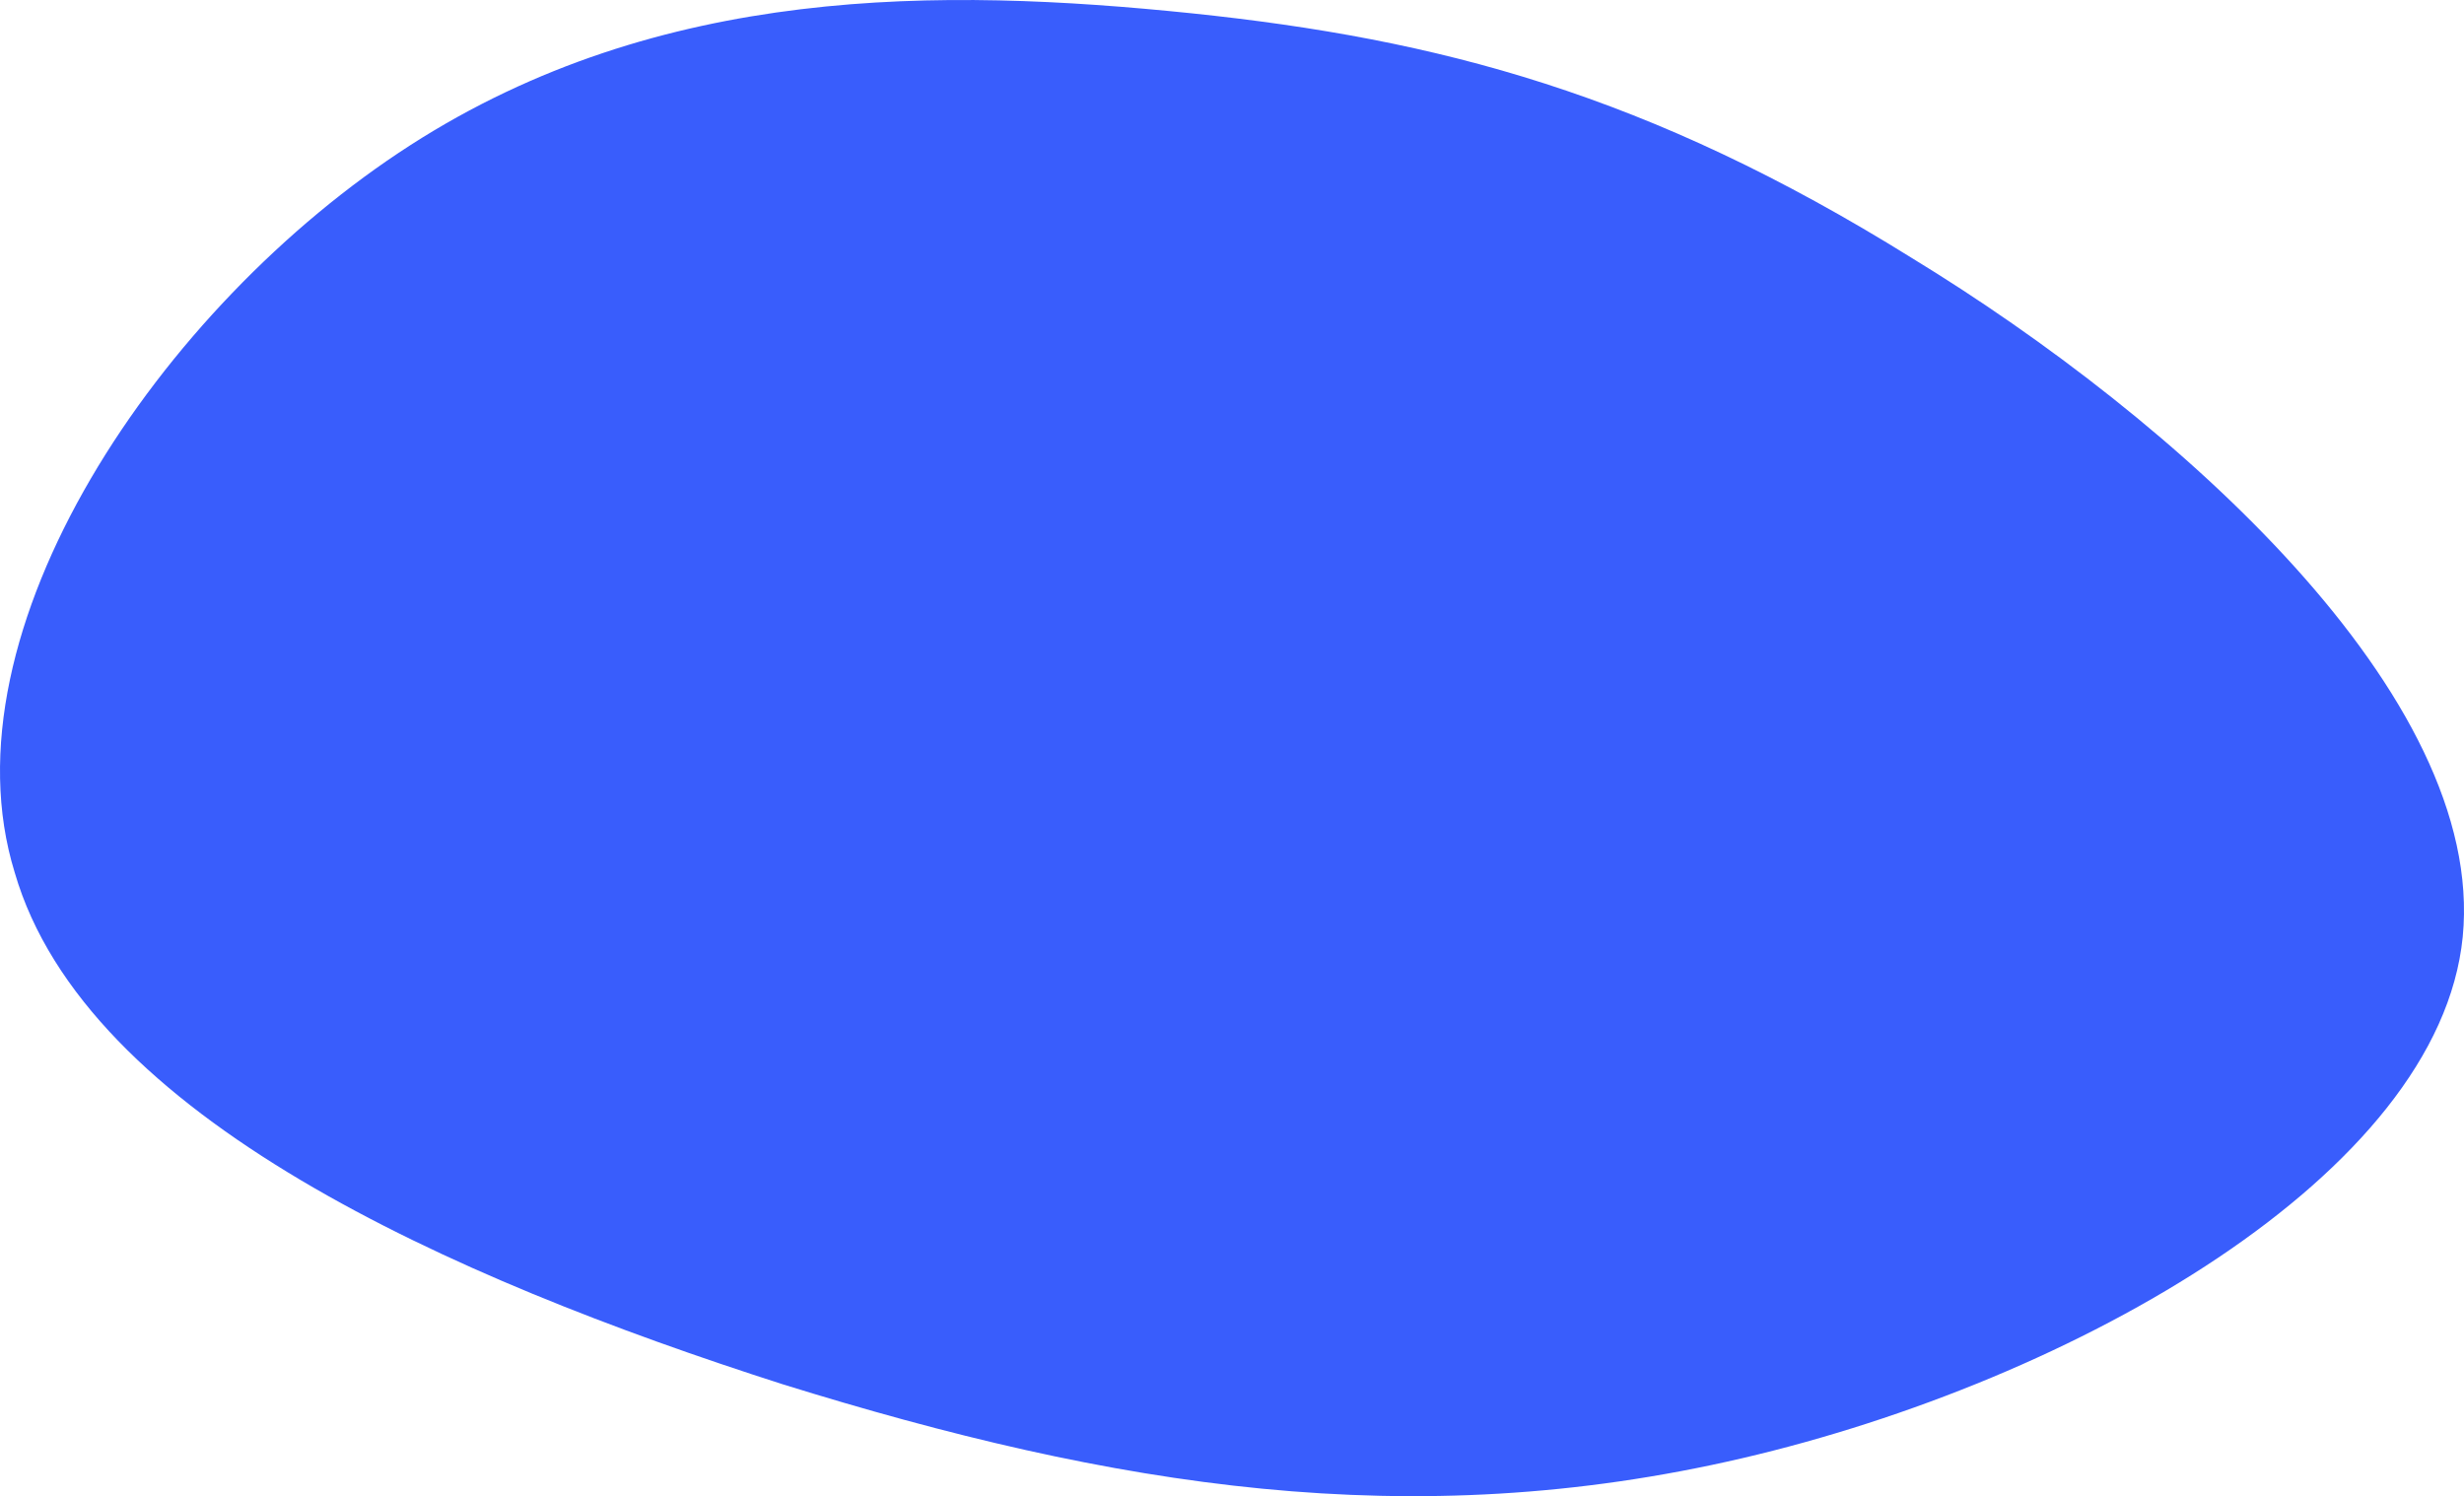<svg width="550" height="334" viewBox="0 0 550 334" fill="none" xmlns="http://www.w3.org/2000/svg">
<path d="M426.692 57.558C485.563 93.476 554.999 155.256 549.716 209.134C544.433 262.293 462.92 308.268 388.955 325.509C314.99 342.75 248.572 331.975 174.607 308.987C100.642 285.281 19.129 249.362 3.28 194.766C-13.325 140.889 35.734 68.333 91.585 32.415C147.436 -3.504 210.08 -2.785 265.931 2.962C321.028 8.709 367.822 20.921 426.692 57.558Z" fill="#395DFC"/>
</svg>
